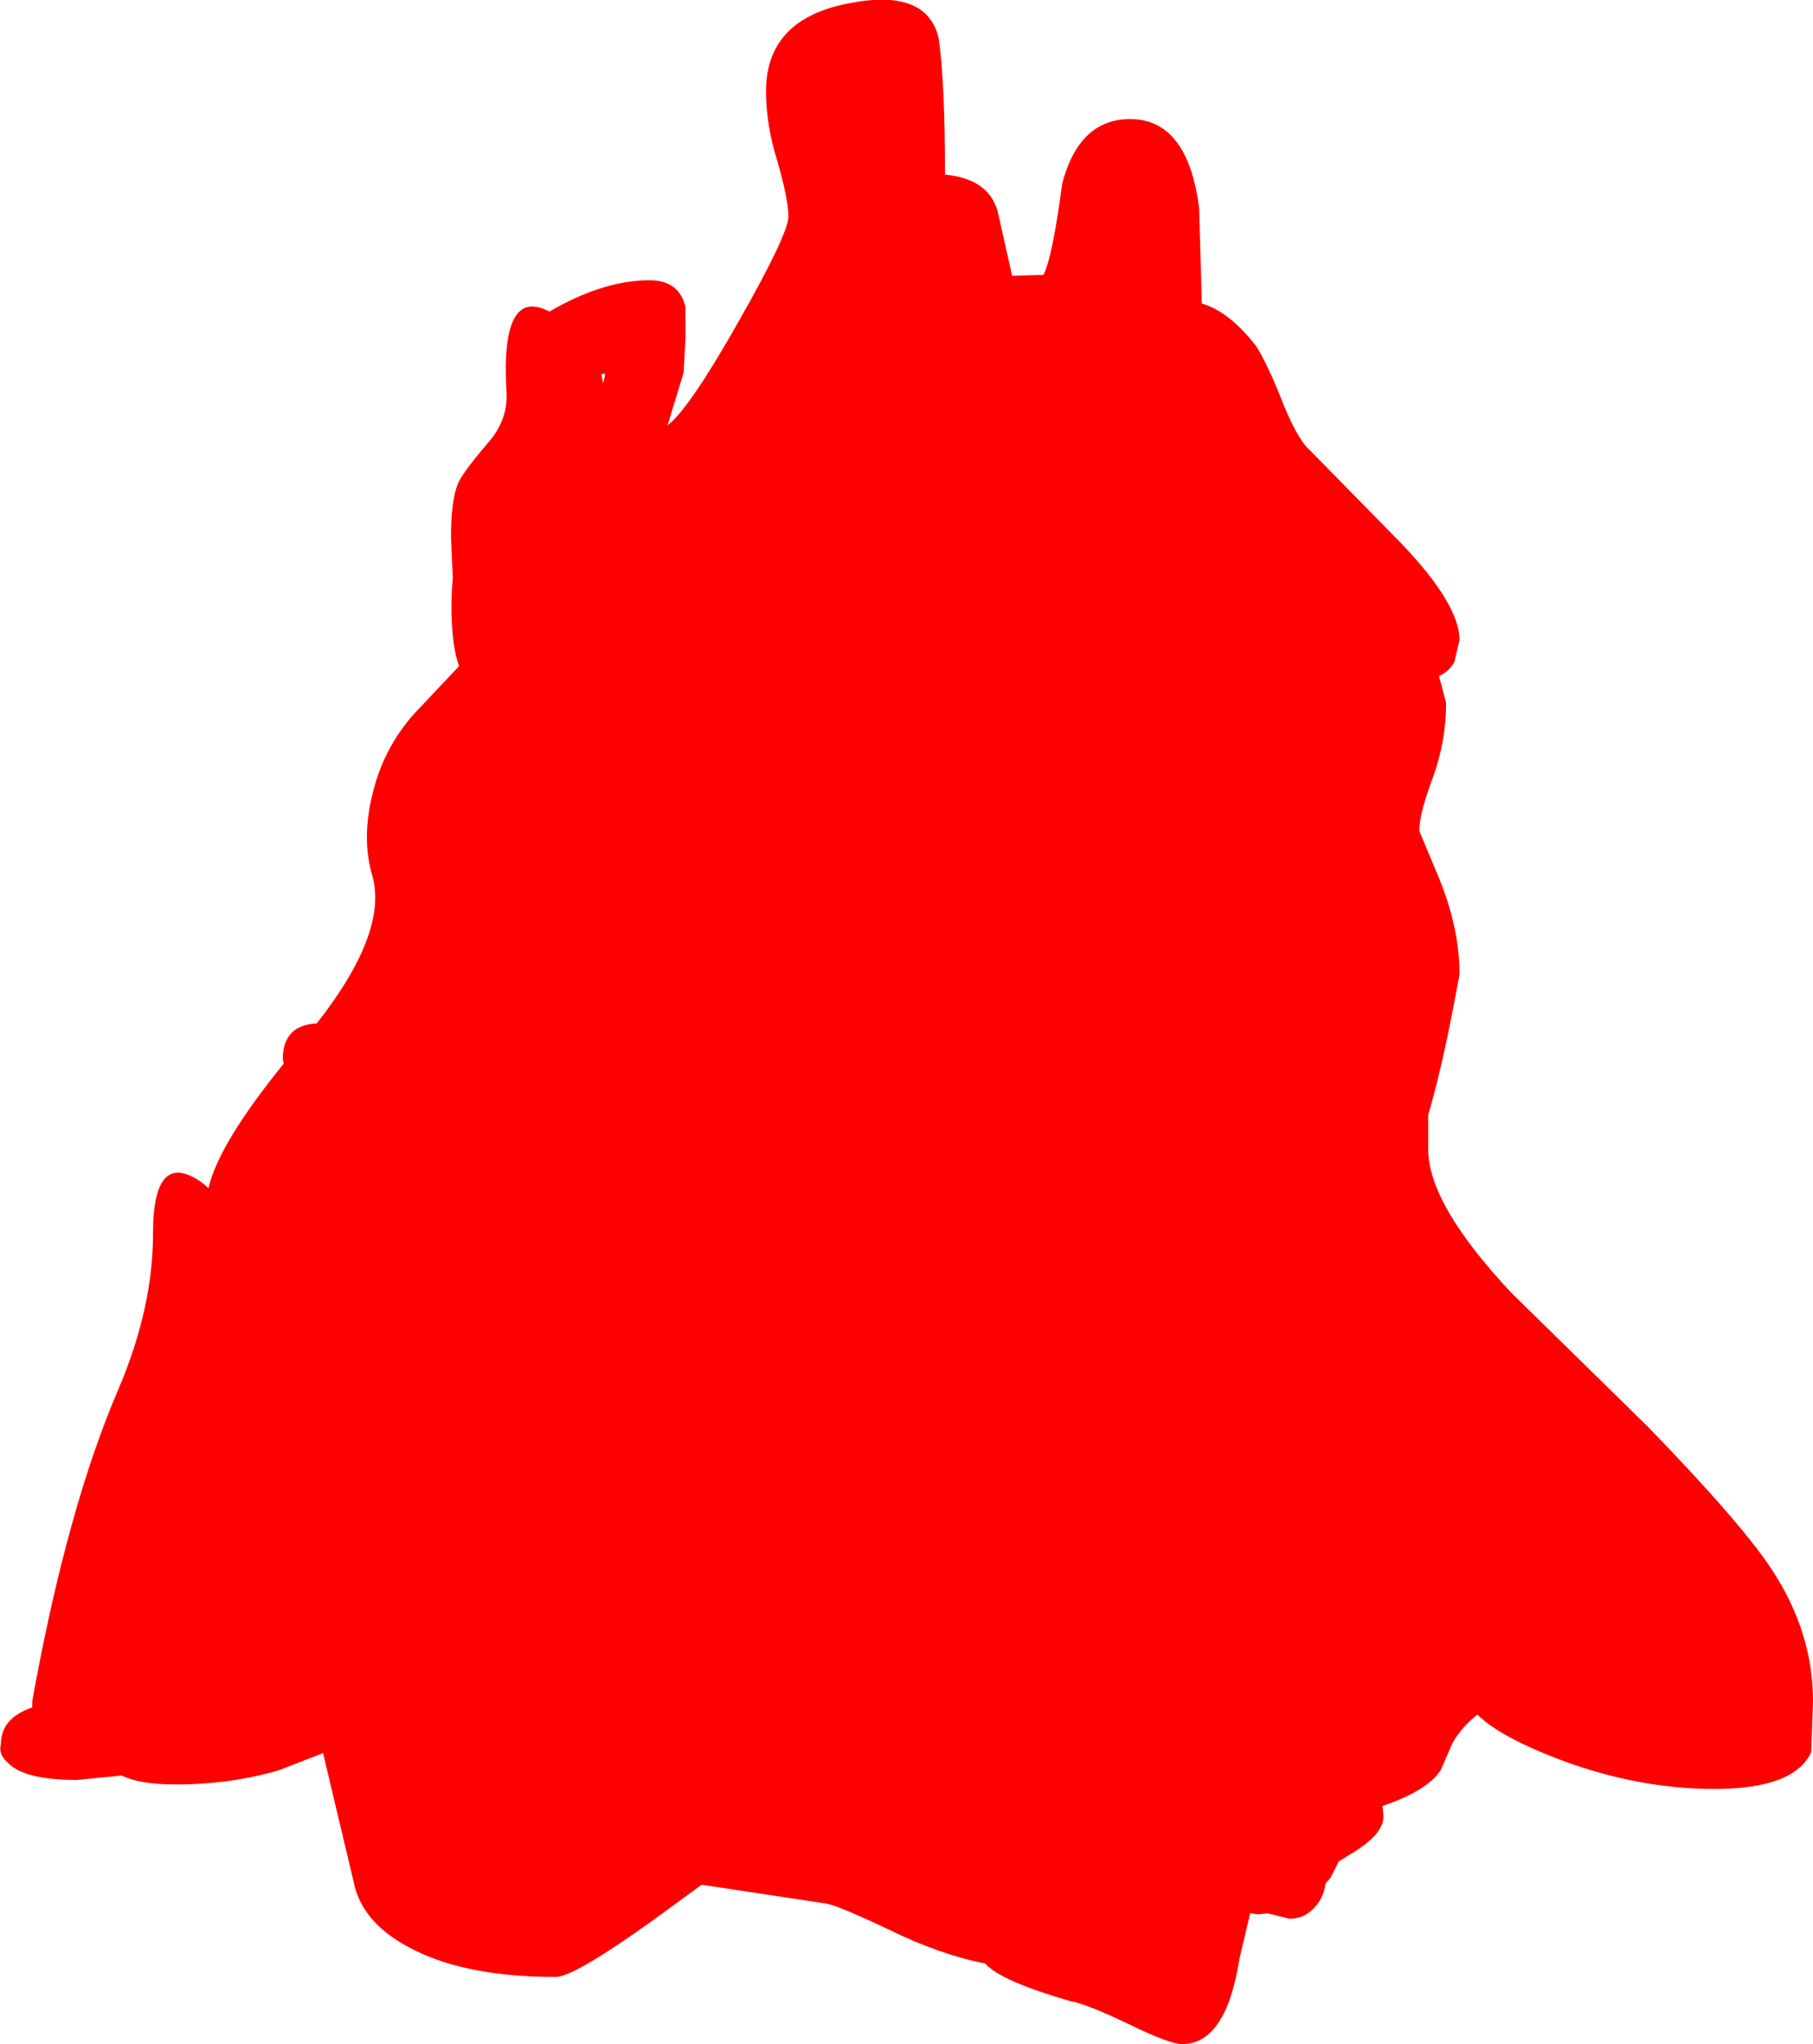 <?xml version="1.0" encoding="UTF-8" standalone="no"?>
<svg xmlns:xlink="http://www.w3.org/1999/xlink" height="114.15px" width="101.3px" xmlns="http://www.w3.org/2000/svg">
  <g transform="matrix(1.0, 0.0, 0.0, 1.0, 0.0, 2.0)">
    <path d="M81.25 35.0 Q80.9 35.55 80.4 35.75 L80.8 37.25 Q80.8 39.4 80.05 41.45 79.3 43.45 79.3 44.4 L80.45 47.15 Q81.55 49.9 81.55 52.4 80.65 57.4 79.8 60.25 L79.8 62.25 Q79.85 65.3 84.45 70.2 L92.05 77.65 Q97.25 83.0 99.0 85.65 101.3 89.15 101.3 93.0 L101.2 95.85 Q100.25 97.9 95.8 97.9 91.55 97.9 87.25 96.3 83.8 95.0 82.55 93.75 81.65 94.45 81.15 95.35 L80.5 96.85 Q79.75 98.0 77.25 98.85 L77.3 99.45 Q77.3 100.45 75.45 101.55 L74.8 101.95 74.35 102.85 74.05 103.2 Q74.0 103.85 73.55 104.4 72.95 105.15 72.05 105.15 L70.85 104.85 70.3 104.9 69.85 104.85 69.25 107.4 Q68.5 112.15 66.05 112.15 65.35 112.15 63.1 111.05 60.7 109.9 59.8 109.75 55.85 108.6 55.05 107.65 52.5 107.15 49.65 105.75 46.8 104.4 46.15 104.3 L39.2 103.25 37.7 104.35 Q32.2 108.4 31.05 108.4 26.15 108.4 23.15 106.9 20.2 105.45 19.75 103.05 L18.05 95.9 15.6 96.85 Q12.9 97.65 9.8 97.65 7.8 97.65 6.8 97.15 L4.3 97.4 Q1.3 97.4 0.4 96.4 -0.1 95.95 0.05 95.4 0.05 93.95 1.8 93.35 L1.8 93.0 Q3.75 82.2 6.65 75.5 8.55 71.0 8.55 66.9 8.55 62.1 11.3 64.05 L11.65 64.35 Q12.2 61.9 15.85 57.4 L15.8 57.15 Q15.8 55.25 17.7 55.15 21.7 50.05 20.8 46.9 20.2 44.85 20.8 42.4 21.4 39.8 23.15 37.85 L25.65 35.2 Q25.4 34.5 25.3 33.5 25.15 31.9 25.3 30.3 L25.2 28.0 Q25.2 26.05 25.55 25.1 25.75 24.5 27.25 22.75 28.4 21.45 28.3 19.9 27.95 13.95 30.7 15.4 L31.05 15.2 Q33.85 13.65 36.3 13.65 37.95 13.65 38.3 15.15 L38.3 16.85 38.2 18.8 37.3 21.75 Q38.5 20.85 41.3 15.9 44.05 11.05 44.05 10.1 44.05 9.15 43.45 7.05 42.8 5.0 42.8 3.1 42.8 -0.9 47.35 -1.8 51.8 -2.7 52.45 0.15 52.8 2.6 52.8 7.75 55.4 8.0 55.8 10.05 L56.55 13.4 58.3 13.35 Q58.8 12.4 59.35 8.25 60.3 4.65 63.15 4.65 66.35 4.65 67.0 9.6 L67.15 14.95 Q68.7 15.4 70.2 17.35 70.8 18.3 71.6 20.3 72.3 22.1 72.95 22.9 L78.3 28.35 Q81.55 31.75 81.55 33.75 L81.25 35.0 M33.8 18.85 L33.6 18.9 33.7 19.4 33.8 19.0 33.8 18.85" fill="#ff0000" fill-rule="evenodd" stroke="none"/>
  </g>
</svg>
